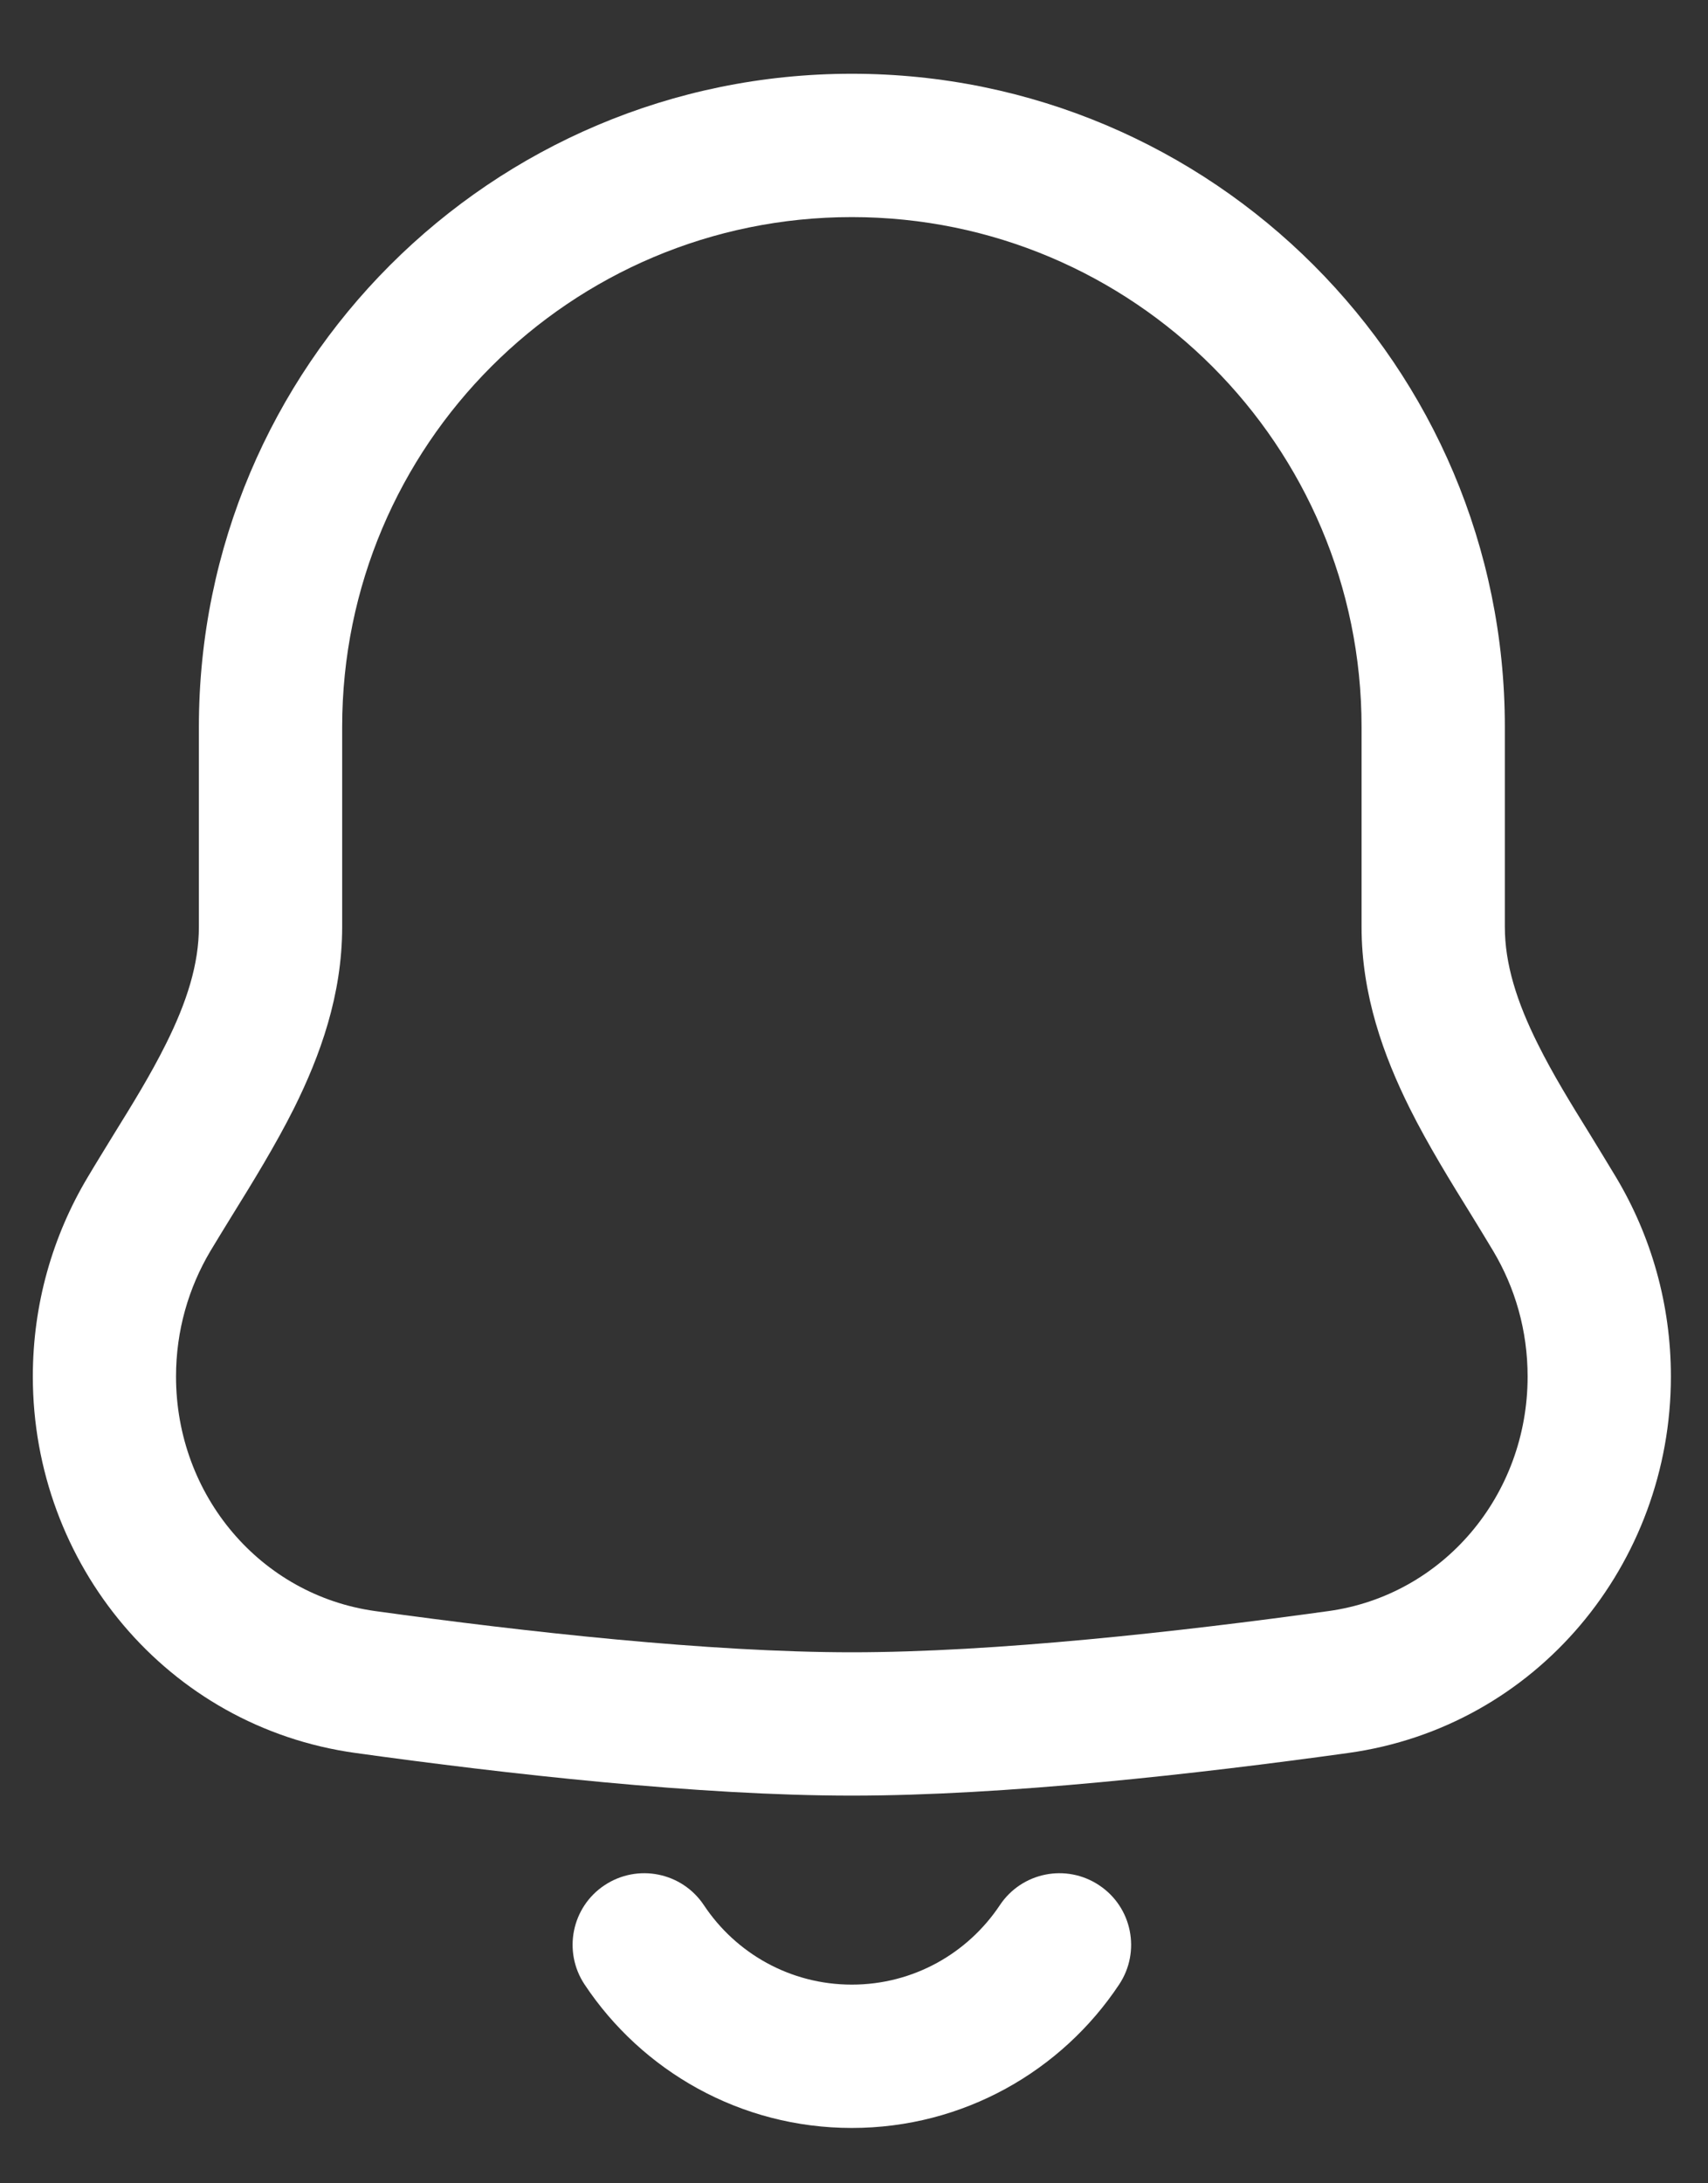 <svg width="18" height="23" viewBox="0 0 18 23" fill="none" xmlns="http://www.w3.org/2000/svg">
<rect x="0" y="0" width="18" height="23" fill="#333333" stroke="none"/>
<path fill-rule="evenodd" clip-rule="evenodd" d="M8.977 2.287C6.011 2.287 3.606 4.692 3.606 7.658V9.764C3.606 10.482 3.374 11.121 3.099 11.674C2.905 12.061 2.664 12.453 2.447 12.803C2.366 12.935 2.288 13.061 2.218 13.178C1.988 13.565 1.855 14.016 1.855 14.501C1.855 15.755 2.747 16.805 3.955 16.972C5.536 17.191 7.476 17.406 8.977 17.406C10.479 17.406 12.419 17.191 14 16.972C15.207 16.805 16.099 15.755 16.099 14.501C16.099 14.016 15.967 13.565 15.736 13.178C15.666 13.061 15.589 12.935 15.508 12.803C15.291 12.453 15.049 12.061 14.856 11.674C14.581 11.121 14.349 10.482 14.349 9.764V7.658C14.349 4.692 11.944 2.287 8.977 2.287ZM2.096 7.658C2.096 3.858 5.177 0.777 8.977 0.777C12.778 0.777 15.859 3.858 15.859 7.658V9.764C15.859 10.154 15.984 10.553 16.207 10.999C16.368 11.322 16.553 11.622 16.755 11.948C16.844 12.094 16.937 12.245 17.033 12.405C17.399 13.019 17.609 13.736 17.609 14.501C17.609 16.473 16.196 18.192 14.207 18.467C12.614 18.688 10.589 18.916 8.977 18.916C7.366 18.916 5.341 18.688 3.748 18.467C1.759 18.192 0.346 16.473 0.346 14.501C0.346 13.736 0.556 13.019 0.922 12.405C1.017 12.245 1.111 12.094 1.2 11.948C1.402 11.622 1.587 11.322 1.748 10.999C1.971 10.553 2.096 10.154 2.096 9.764V7.658Z" fill="white"/>
<path fill-rule="evenodd" clip-rule="evenodd" d="M11.583 19.86C11.236 19.629 10.768 19.723 10.537 20.07C10.2 20.576 9.627 20.907 8.977 20.907C8.327 20.907 7.754 20.576 7.418 20.07C7.187 19.723 6.719 19.629 6.371 19.86C6.024 20.09 5.93 20.559 6.161 20.906C6.765 21.815 7.801 22.417 8.977 22.417C10.154 22.417 11.19 21.815 11.794 20.906C12.025 20.559 11.931 20.09 11.583 19.86Z" fill="white"/>
</svg>
